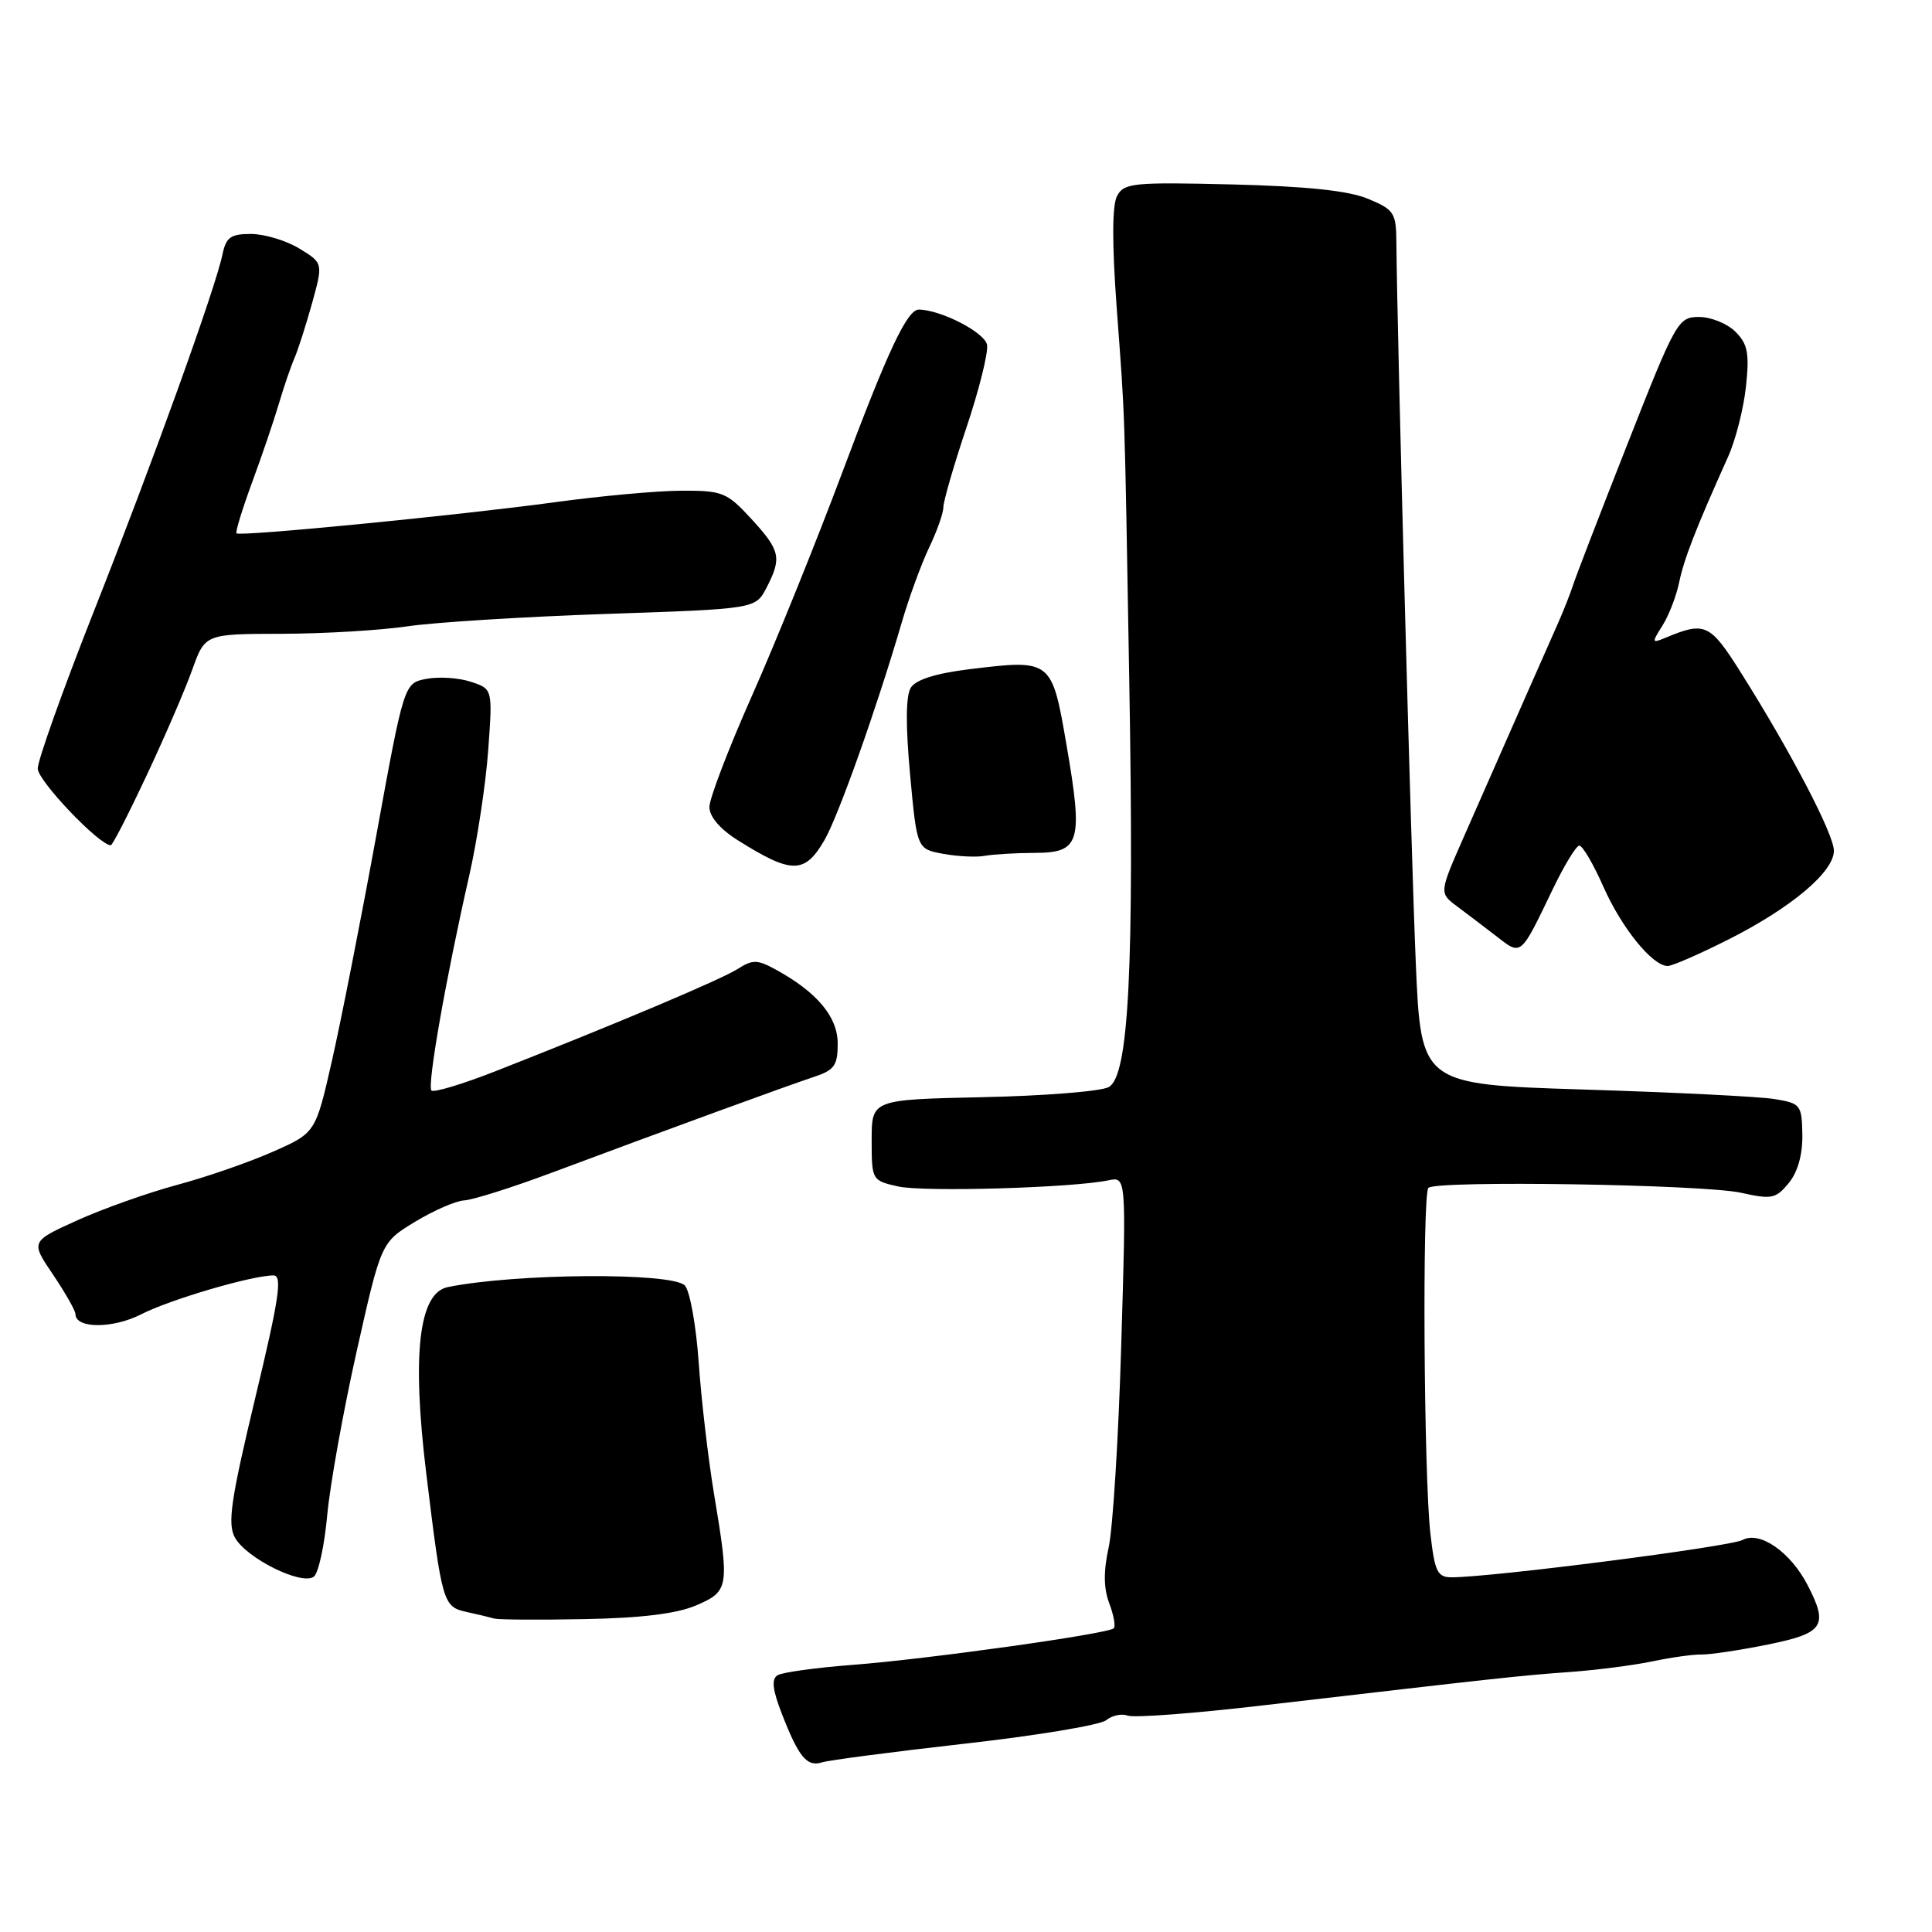 <?xml version="1.0" encoding="UTF-8" standalone="no"?>
<!DOCTYPE svg PUBLIC "-//W3C//DTD SVG 1.1//EN" "http://www.w3.org/Graphics/SVG/1.1/DTD/svg11.dtd" >
<svg xmlns="http://www.w3.org/2000/svg" xmlns:xlink="http://www.w3.org/1999/xlink" version="1.1" viewBox="0 0 256 256">
 <g >
 <path fill="currentColor"
d=" M 127.89 231.04 C 137.41 229.97 145.82 228.57 146.58 227.93 C 147.35 227.30 148.63 227.03 149.43 227.33 C 150.23 227.64 158.22 227.04 167.19 225.99 C 198.74 222.32 201.56 222.01 208.00 221.55 C 211.57 221.29 216.53 220.65 219.00 220.13 C 221.47 219.61 224.40 219.20 225.50 219.23 C 226.60 219.25 230.54 218.66 234.25 217.91 C 241.66 216.41 242.31 215.44 239.52 210.04 C 237.25 205.65 233.19 202.83 230.91 204.05 C 229.23 204.95 197.68 209.00 192.35 209.00 C 190.47 209.00 190.11 208.27 189.54 203.25 C 188.66 195.64 188.44 158.22 189.27 157.40 C 190.28 156.38 225.76 156.94 230.71 158.05 C 234.75 158.95 235.31 158.84 237.01 156.77 C 238.21 155.32 238.86 153.00 238.82 150.36 C 238.75 146.39 238.60 146.20 235.13 145.63 C 233.13 145.30 221.78 144.74 209.90 144.37 C 188.29 143.69 188.29 143.69 187.60 127.60 C 186.98 113.39 185.11 43.62 185.03 32.20 C 185.00 28.19 184.75 27.79 181.29 26.35 C 178.70 25.27 173.25 24.69 163.30 24.44 C 150.17 24.12 148.94 24.24 148.02 25.96 C 147.36 27.20 147.34 32.19 147.96 40.67 C 149.10 56.10 148.98 52.58 149.63 90.00 C 150.30 128.38 149.58 142.62 146.90 144.05 C 145.85 144.61 138.36 145.21 130.25 145.38 C 115.50 145.70 115.50 145.70 115.50 151.06 C 115.50 156.37 115.53 156.43 119.00 157.21 C 122.40 157.97 142.09 157.40 146.87 156.40 C 149.24 155.90 149.24 155.90 148.57 178.20 C 148.21 190.47 147.46 202.55 146.90 205.05 C 146.21 208.20 146.23 210.47 146.98 212.44 C 147.57 214.00 147.84 215.49 147.58 215.76 C 146.84 216.49 122.71 219.87 112.90 220.61 C 108.10 220.98 103.66 221.59 103.03 221.98 C 102.20 222.49 102.36 223.89 103.60 227.09 C 105.84 232.85 106.93 234.16 108.93 233.52 C 109.84 233.23 118.37 232.12 127.89 231.04 Z  M 92.25 212.72 C 96.61 210.84 96.68 210.36 94.60 197.88 C 93.84 193.27 92.92 185.46 92.58 180.51 C 92.23 175.56 91.40 170.98 90.73 170.32 C 88.95 168.57 68.17 168.73 59.32 170.55 C 55.49 171.34 54.56 179.44 56.48 195.23 C 58.59 212.53 58.70 212.90 61.86 213.60 C 63.31 213.91 64.95 214.31 65.50 214.47 C 66.05 214.62 71.45 214.66 77.50 214.54 C 85.01 214.40 89.69 213.82 92.25 212.72 Z  M 43.36 200.75 C 43.73 196.76 45.48 187.00 47.26 179.06 C 50.50 164.62 50.50 164.62 55.00 161.89 C 57.48 160.39 60.40 159.12 61.50 159.06 C 62.60 159.01 67.78 157.38 73.00 155.43 C 88.52 149.63 104.28 143.88 107.75 142.73 C 110.56 141.81 111.00 141.21 111.00 138.28 C 111.00 134.73 108.26 131.46 102.75 128.45 C 100.35 127.14 99.72 127.13 97.75 128.39 C 95.56 129.79 81.49 135.73 65.61 141.96 C 61.27 143.66 57.47 144.80 57.17 144.50 C 56.57 143.90 59.08 129.62 62.18 116.00 C 63.24 111.33 64.37 103.85 64.69 99.40 C 65.28 91.29 65.28 91.29 62.39 90.34 C 60.80 89.81 58.16 89.64 56.52 89.95 C 53.54 90.51 53.54 90.51 49.84 110.82 C 47.80 121.99 45.16 135.40 43.97 140.62 C 41.81 150.11 41.81 150.11 36.16 152.61 C 33.04 153.99 27.34 155.97 23.48 157.00 C 19.62 158.04 13.67 160.15 10.26 161.69 C 4.05 164.50 4.05 164.50 7.03 168.90 C 8.66 171.32 10.00 173.67 10.00 174.13 C 10.00 176.06 14.94 176.07 18.69 174.16 C 22.56 172.18 33.40 169.00 36.25 169.00 C 37.44 169.00 36.98 172.08 33.82 185.24 C 30.60 198.68 30.13 201.87 31.11 203.70 C 32.58 206.46 40.06 210.16 41.60 208.90 C 42.21 208.40 43.00 204.74 43.36 200.75 Z  M 228.98 124.51 C 237.32 120.31 243.00 115.54 243.00 112.73 C 243.00 110.55 237.34 99.70 230.70 89.16 C 226.57 82.60 225.93 82.31 220.63 84.53 C 218.87 85.26 218.85 85.16 220.28 82.90 C 221.12 81.58 222.12 78.99 222.50 77.15 C 223.16 74.00 224.71 70.02 228.99 60.50 C 229.98 58.30 231.04 54.12 231.35 51.21 C 231.82 46.81 231.58 45.58 229.96 43.96 C 228.88 42.88 226.71 42.00 225.14 42.00 C 222.36 42.00 222.07 42.52 215.68 58.75 C 212.05 67.96 208.80 76.40 208.45 77.50 C 208.09 78.60 207.21 80.85 206.48 82.50 C 205.19 85.41 200.66 95.67 193.95 110.92 C 190.69 118.33 190.69 118.33 193.10 120.12 C 194.42 121.11 196.78 122.90 198.35 124.11 C 201.61 126.64 201.45 126.77 205.76 117.80 C 207.27 114.67 208.84 112.08 209.26 112.05 C 209.68 112.02 211.12 114.47 212.45 117.48 C 214.87 122.96 218.96 128.00 220.98 128.00 C 221.57 128.00 225.17 126.43 228.98 124.51 Z  M 109.23 111.35 C 111.06 108.21 116.17 93.84 119.48 82.50 C 120.44 79.20 122.08 74.73 123.11 72.56 C 124.15 70.40 125.00 67.99 125.00 67.21 C 125.00 66.43 126.37 61.71 128.04 56.71 C 129.72 51.71 130.96 46.76 130.79 45.71 C 130.54 44.09 124.76 41.08 121.77 41.02 C 120.22 40.98 117.64 46.47 111.58 62.67 C 108.11 71.93 102.74 85.21 99.64 92.19 C 96.54 99.17 94.00 105.81 94.00 106.93 C 94.00 108.21 95.41 109.86 97.75 111.33 C 104.91 115.83 106.61 115.83 109.23 111.35 Z  M 137.13 113.01 C 143.13 113.00 143.54 111.60 141.32 98.72 C 139.37 87.38 139.33 87.35 128.48 88.67 C 124.02 89.22 121.36 90.05 120.69 91.12 C 120.02 92.19 119.99 96.08 120.59 102.62 C 121.50 112.50 121.50 112.50 125.00 113.14 C 126.92 113.49 129.40 113.61 130.50 113.40 C 131.60 113.20 134.59 113.02 137.13 113.01 Z  M 19.43 102.75 C 21.82 97.66 24.54 91.36 25.47 88.75 C 27.17 84.00 27.17 84.00 37.33 83.98 C 42.92 83.97 50.42 83.52 54.00 82.99 C 57.58 82.46 69.41 81.72 80.31 81.35 C 100.11 80.68 100.11 80.68 101.56 77.89 C 103.62 73.91 103.41 72.95 99.55 68.75 C 96.32 65.24 95.74 65.00 90.30 65.02 C 87.11 65.03 79.55 65.72 73.50 66.55 C 60.88 68.27 31.79 71.12 31.34 70.67 C 31.17 70.50 32.10 67.47 33.40 63.93 C 34.71 60.39 36.30 55.70 36.95 53.50 C 37.60 51.30 38.52 48.60 39.00 47.50 C 39.48 46.40 40.53 43.11 41.35 40.18 C 42.82 34.86 42.82 34.86 39.66 32.93 C 37.92 31.87 35.05 31.01 33.27 31.00 C 30.55 31.00 29.95 31.43 29.47 33.75 C 28.53 38.25 20.26 61.21 12.37 81.17 C 8.32 91.44 5.00 100.74 5.00 101.84 C 5.00 103.45 13.15 112.00 14.68 112.00 C 14.91 112.00 17.04 107.84 19.43 102.75 Z "/>
</g>
</svg>